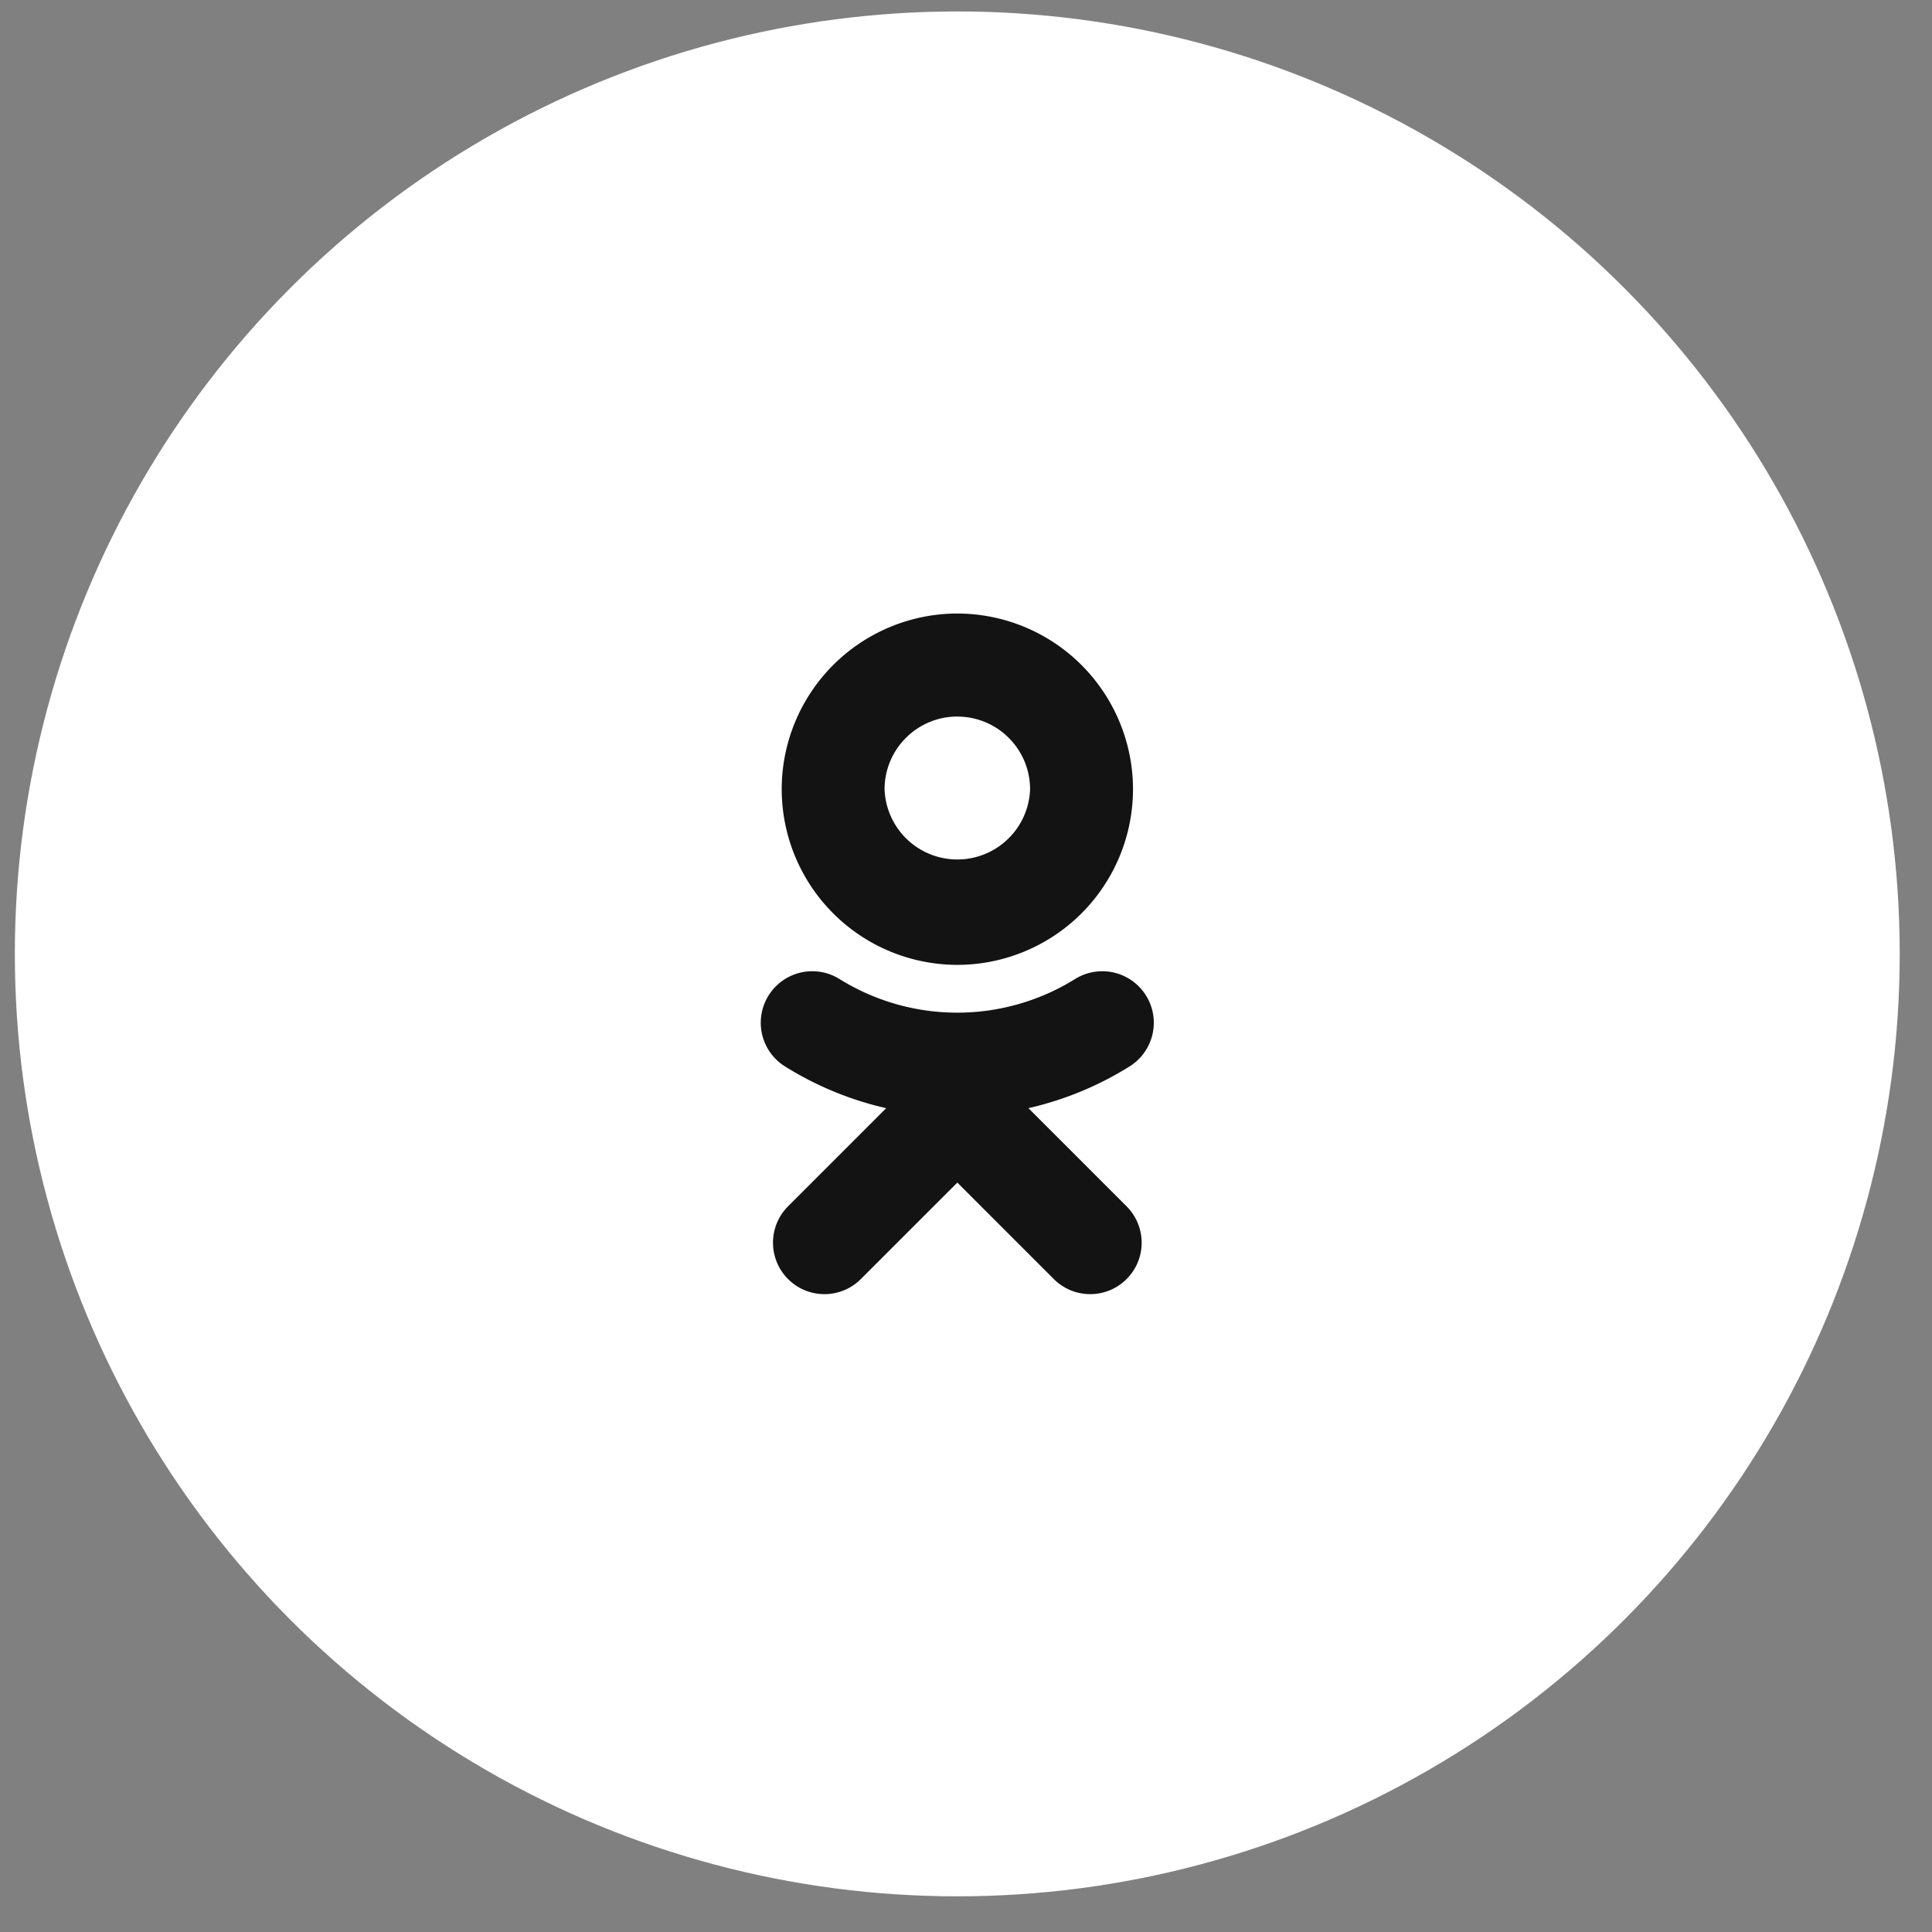 <svg width="41" height="41" fill="none" xmlns="http://www.w3.org/2000/svg"><rect width="100%" height="100%" fill="#808080" stroke="none"/><circle cx="20.315" cy="20.243" r="20" fill="#fff"/><path d="M21.824 23.517a6.975 6.975 0 002.165-.897 1.093 1.093 0 00-1.164-1.85 4.734 4.734 0 01-5.02 0 1.093 1.093 0 00-1.164 1.85 6.975 6.975 0 002.165.897L16.724 25.6a1.09 1.09 0 101.544 1.544l2.048-2.048 2.048 2.048a1.09 1.09 0 101.544-1.544l-2.084-2.084zm-1.508-8.31c.852 0 1.544.691 1.544 1.543a1.545 1.545 0 01-3.088 0c0-.852.694-1.544 1.544-1.544zm0 5.269a3.731 3.731 0 003.728-3.726 3.732 3.732 0 00-3.728-3.73 3.731 3.731 0 00-3.727 3.728 3.731 3.731 0 003.727 3.728z" fill="#141313"/></svg>